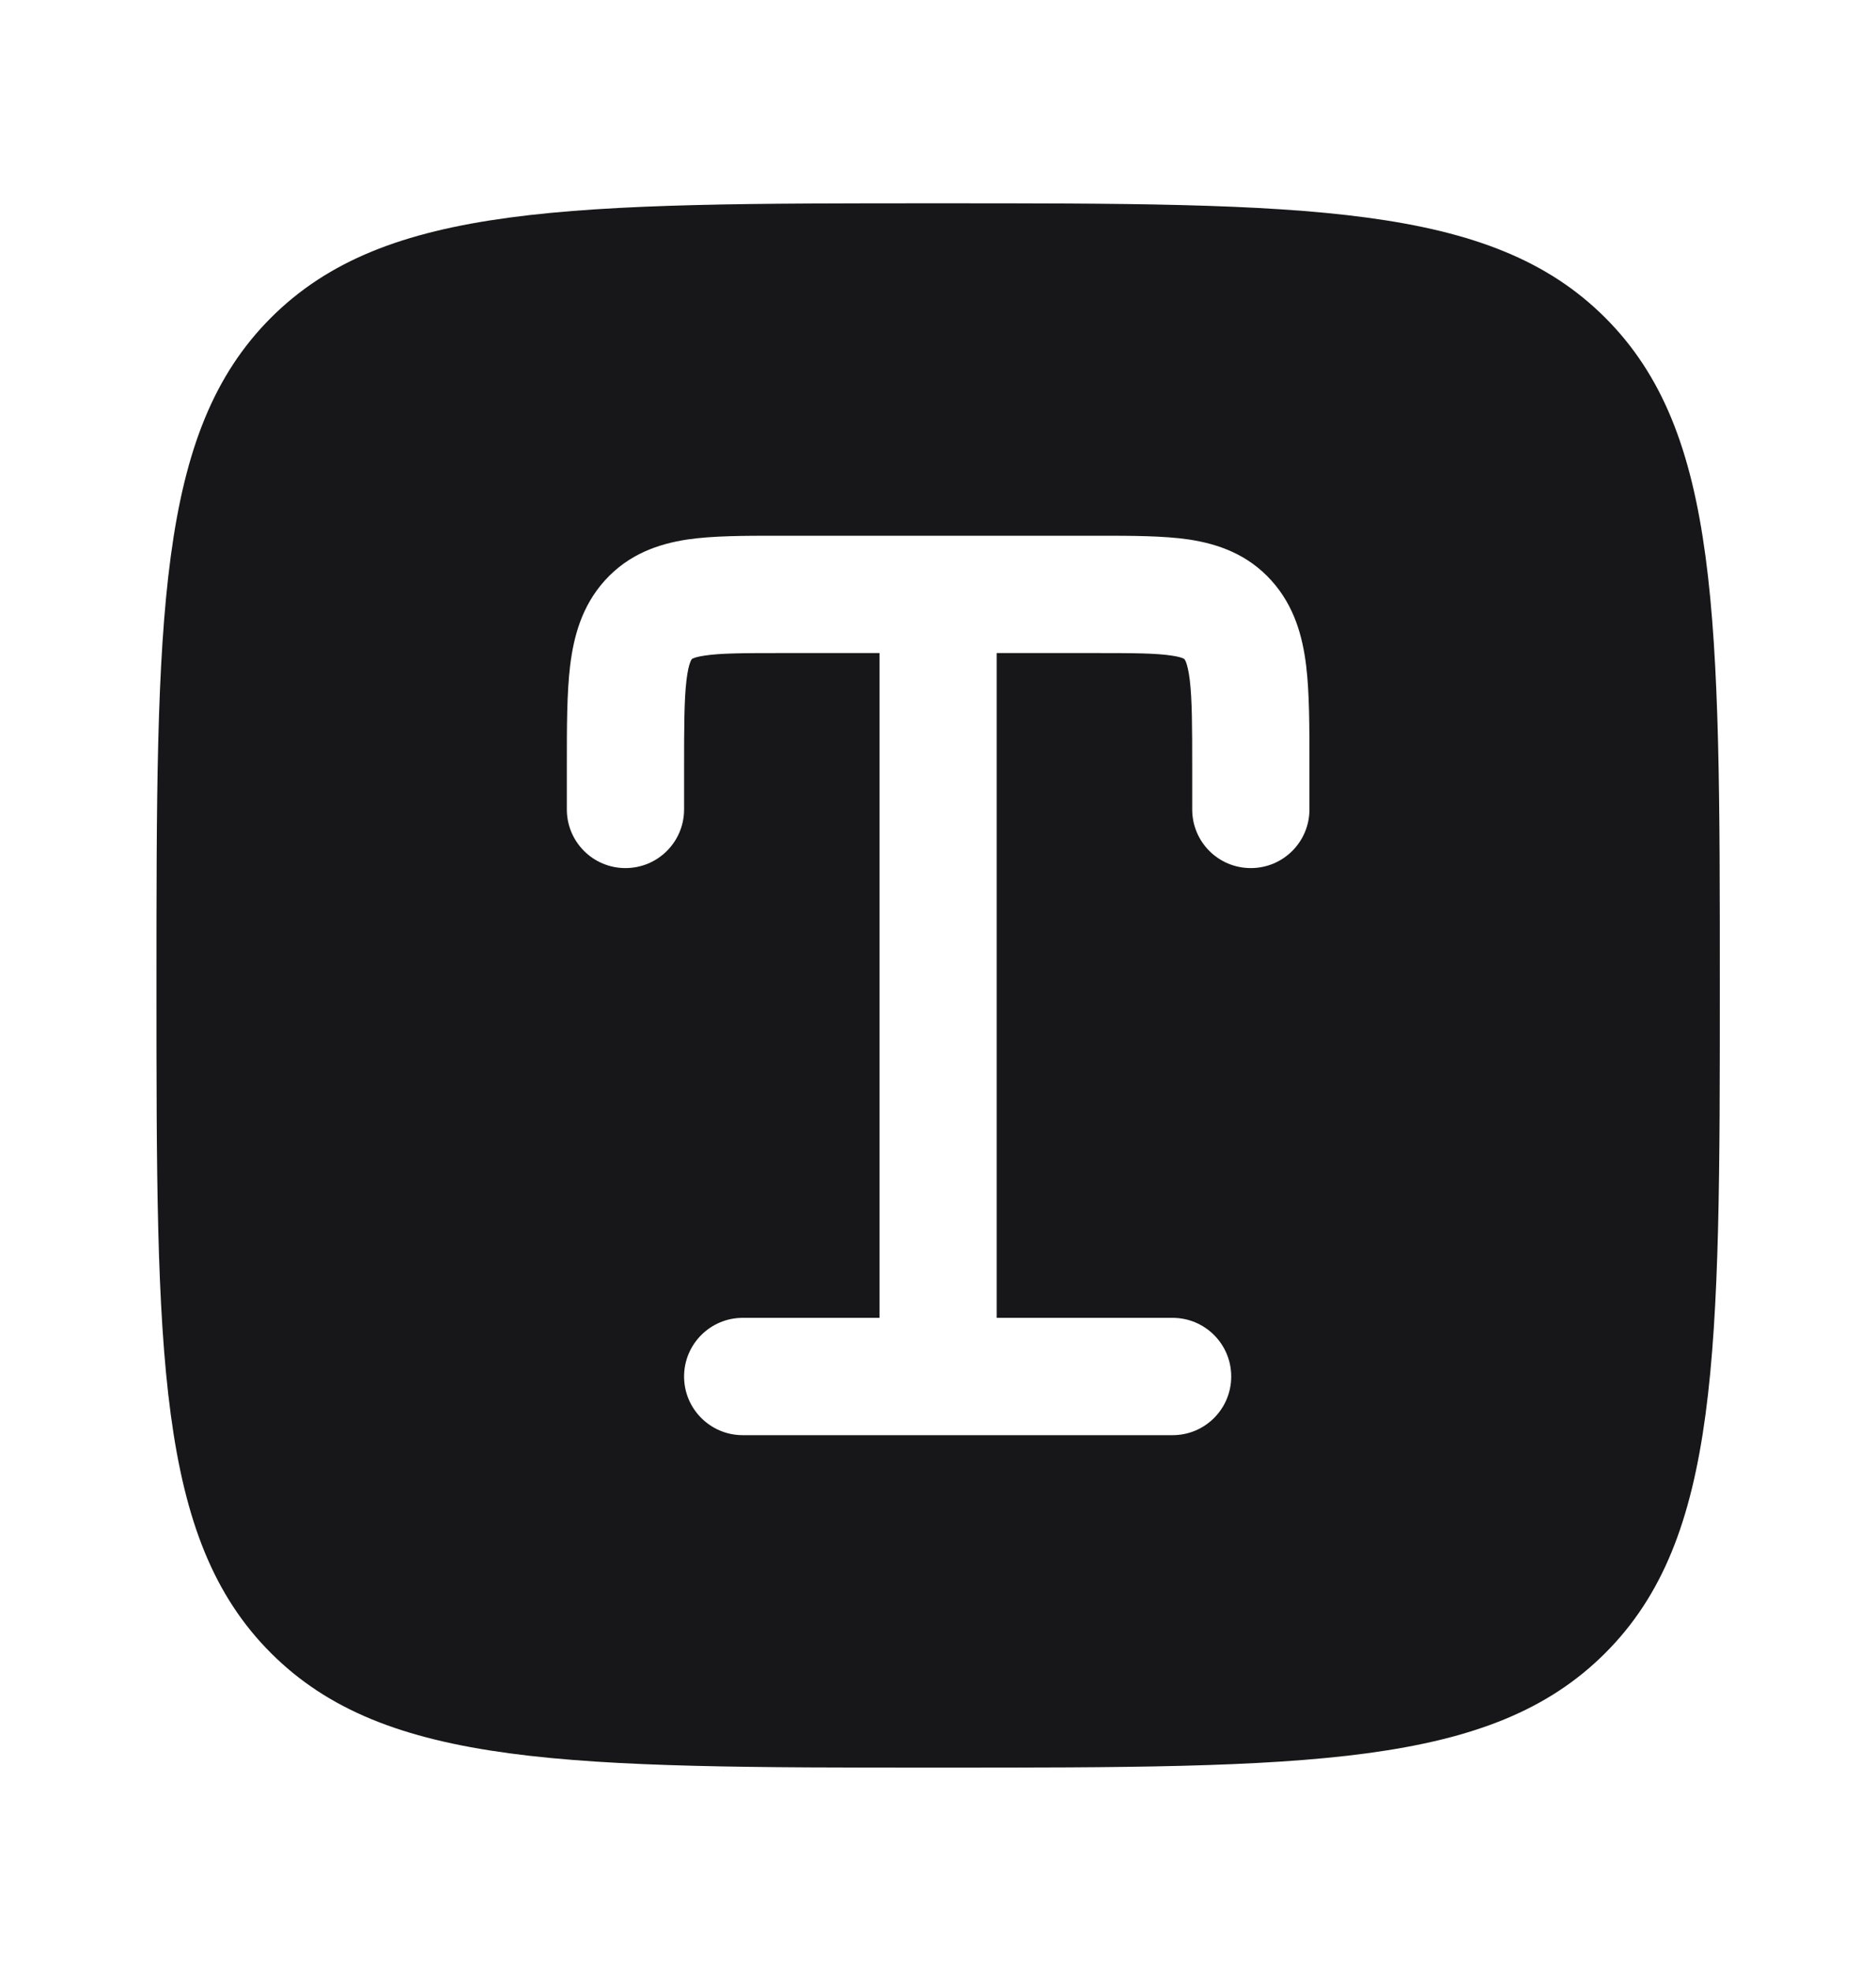 <svg width="20" height="21" viewBox="0 0 20 21" fill="none" xmlns="http://www.w3.org/2000/svg">
<path fill-rule="evenodd" clip-rule="evenodd" d="M2.888 3.386C1.668 4.607 1.668 6.571 1.668 10.499C1.668 14.428 1.668 16.392 2.888 17.612C4.109 18.833 6.073 18.833 10.001 18.833C13.93 18.833 15.894 18.833 17.114 17.612C18.335 16.392 18.335 14.428 18.335 10.499C18.335 6.571 18.335 4.607 17.114 3.386C15.894 2.166 13.93 2.166 10.001 2.166C6.073 2.166 4.109 2.166 2.888 3.386ZM8.295 5.708C7.936 5.708 7.601 5.708 7.328 5.748C7.019 5.795 6.701 5.904 6.447 6.186C6.202 6.458 6.116 6.783 6.078 7.093C6.043 7.383 6.043 7.743 6.043 8.149L6.043 8.624C6.043 8.97 6.323 9.249 6.668 9.249C7.013 9.249 7.293 8.97 7.293 8.624V8.185C7.293 7.732 7.294 7.449 7.319 7.244C7.331 7.147 7.345 7.091 7.357 7.06C7.367 7.033 7.374 7.025 7.376 7.022L7.377 7.021C7.378 7.02 7.379 7.019 7.387 7.016C7.401 7.009 7.436 6.996 7.513 6.985C7.683 6.959 7.922 6.958 8.335 6.958H9.376V14.041H7.918C7.573 14.041 7.293 14.321 7.293 14.666C7.293 15.011 7.573 15.291 7.918 15.291H12.501C12.847 15.291 13.126 15.011 13.126 14.666C13.126 14.321 12.847 14.041 12.501 14.041H10.626V6.958H11.668C12.08 6.958 12.32 6.959 12.49 6.985C12.567 6.996 12.602 7.009 12.616 7.016C12.623 7.019 12.624 7.02 12.625 7.021L12.626 7.022C12.628 7.025 12.636 7.033 12.646 7.06C12.657 7.091 12.672 7.147 12.684 7.244C12.709 7.449 12.71 7.732 12.71 8.185V8.624C12.71 8.97 12.989 9.249 13.335 9.249C13.68 9.249 13.96 8.97 13.96 8.624L13.96 8.149C13.96 7.743 13.96 7.383 13.925 7.093C13.887 6.783 13.8 6.458 13.555 6.186C13.301 5.904 12.984 5.795 12.675 5.748C12.401 5.708 12.066 5.708 11.708 5.708H8.295Z" fill="#171719"/>
</svg>
